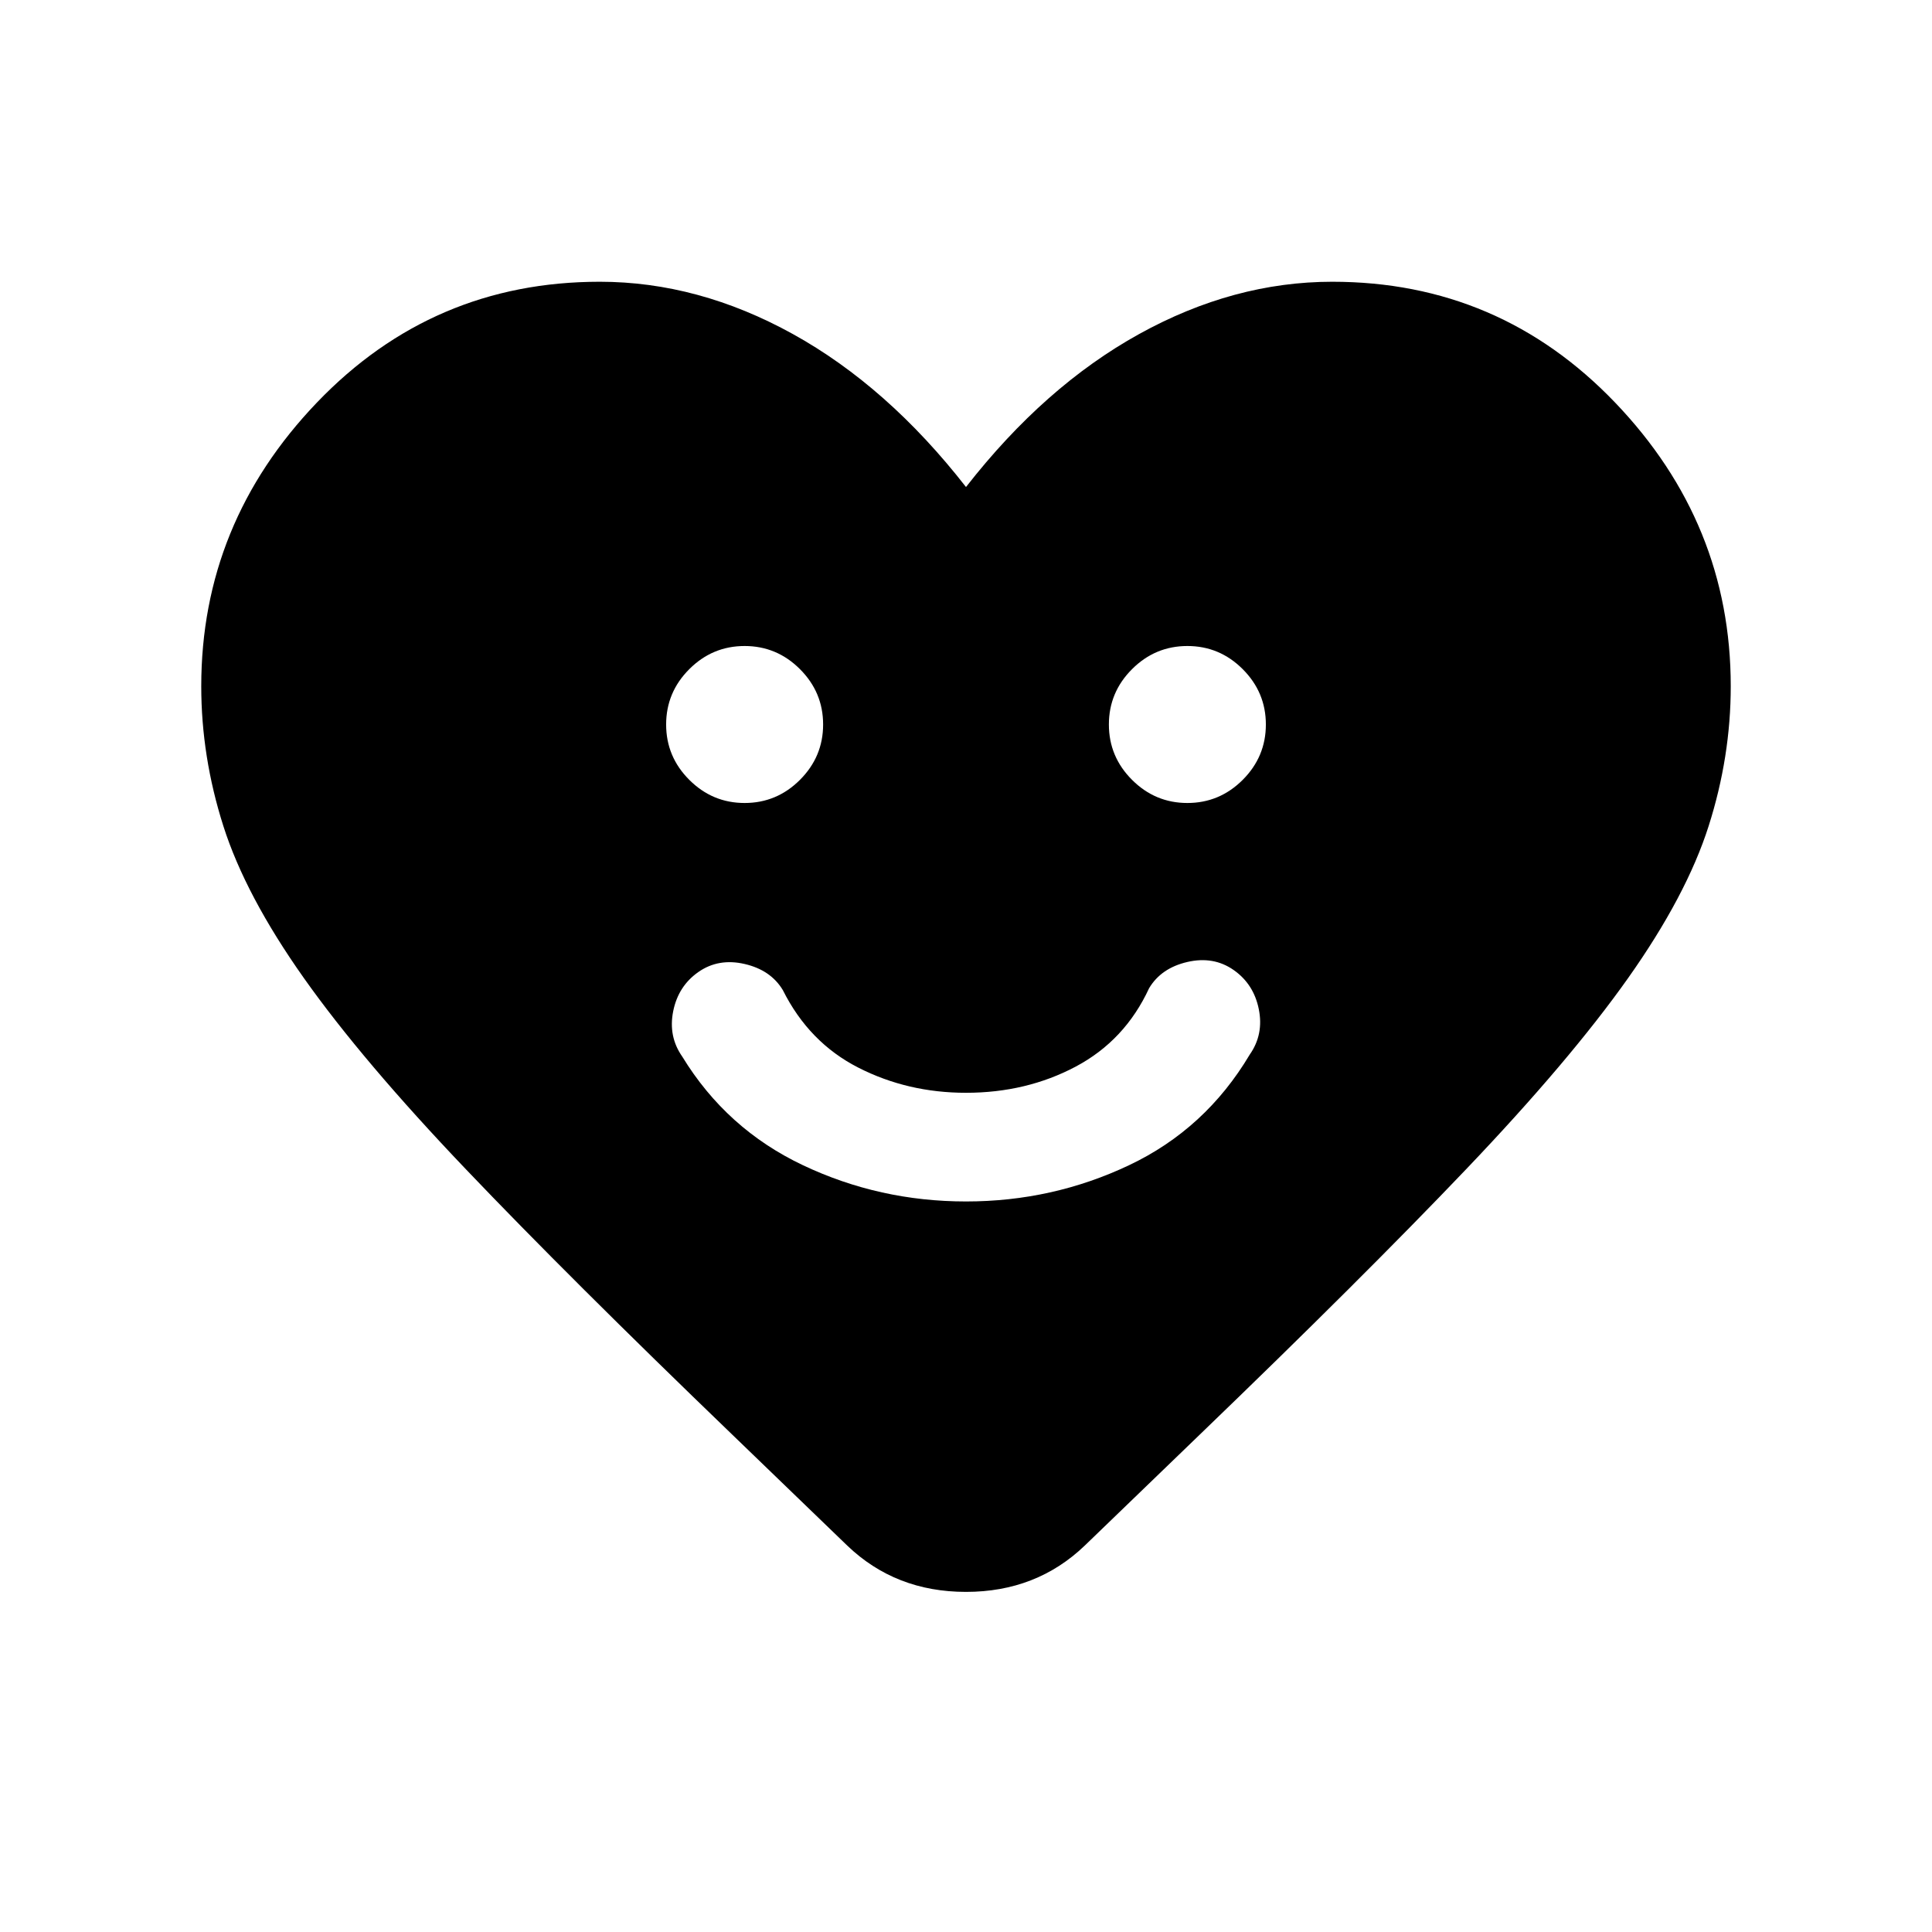 <svg xmlns="http://www.w3.org/2000/svg" height="24" viewBox="0 -960 960 960" width="24"><path d="M480-363q43 0 81-18t60-55q7-10 4.5-22.5T613-478q-10-7-23-4t-19 13q-12 26-36.5 39T480-417q-29 0-53.5-12.5T389-468q-6-10-19-13t-23 4q-10 7-12.5 19.5T339-435q22 36 60 54t81 18ZM370-561q16 0 27.5-11.5T409-600q0-16-11.5-27.5T370-639q-16 0-27.5 11.5T331-600q0 16 11.5 27.5T370-561Zm220 0q16 0 27.5-11.5T629-600q0-16-11.5-27.5T590-639q-16 0-27.5 11.5T551-600q0 16 11.5 27.5T590-561ZM480-718q39-50 86-76t96-26q83 0 140.5 60T860-619q0 35-11 69.5T809-474q-29 41-80.5 95T596-247l-57 55q-24 23-59 23t-59-23l-57-55q-81-78-132.5-132T151-474q-29-41-40-75.5T100-619q0-81 57.5-141T298-820q49 0 96 26t86 76Z"/></svg>